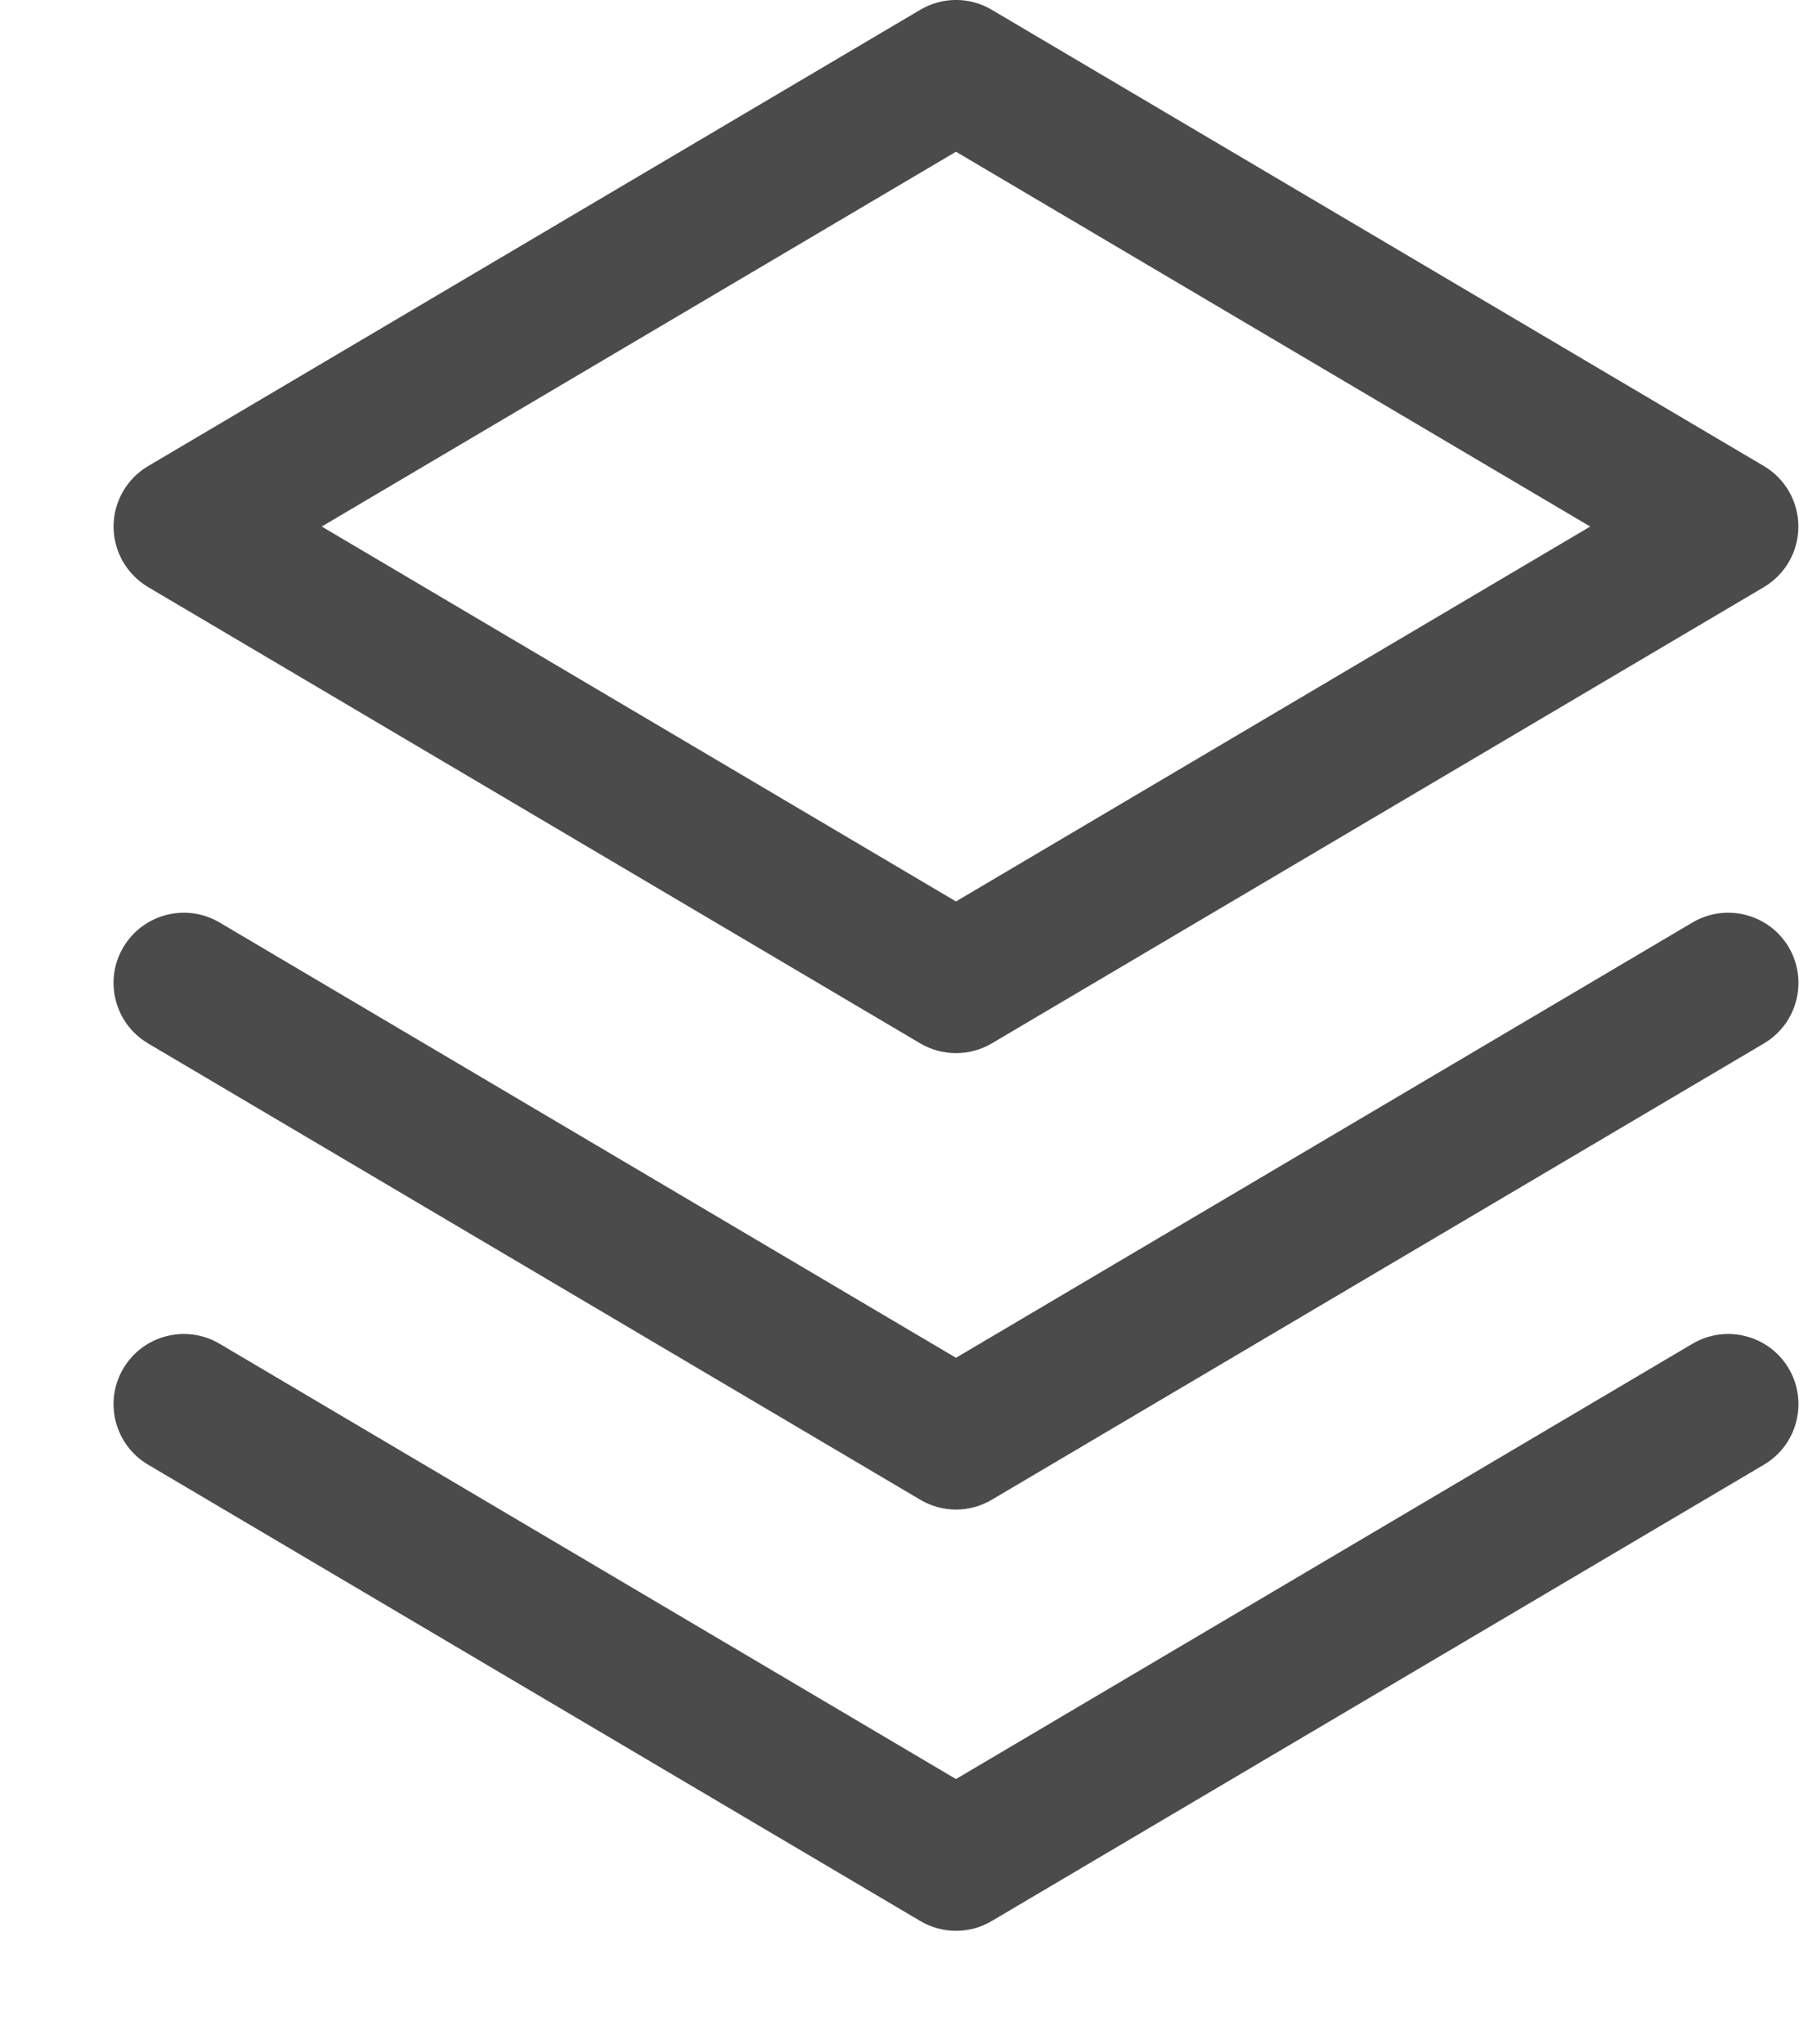 ﻿<?xml version="1.0" encoding="utf-8"?>
<svg version="1.1" xmlns:xlink="http://www.w3.org/1999/xlink" width="16px" height="18px" xmlns="http://www.w3.org/2000/svg">
  <g transform="matrix(1 0 0 1 -201 -648 )">
    <path d="M 15.533 4.104  L 8.733 0.086  C 8.539 -0.029  8.298 -0.029  8.104 0.086  L 1.304 4.104  C 1.116 4.215  1 4.418  1 4.636  C 1 4.855  1.116 5.057  1.304 5.169  L 8.104 9.187  C 8.298 9.301  8.539 9.301  8.733 9.187  L 15.533 5.169  C 15.721 5.057  15.836 4.855  15.836 4.636  C 15.836 4.418  15.721 4.215  15.533 4.104  Z M 1.304 9.187  C 1.01 9.013  0.912 8.634  1.086 8.34  C 1.26 8.046  1.639 7.949  1.933 8.122  L 8.418 11.955  L 14.904 8.122  C 15.198 7.949  15.577 8.046  15.751 8.34  C 15.924 8.634  15.827 9.013  15.533 9.187  L 8.733 13.205  C 8.539 13.32  8.298 13.32  8.104 13.205  L 1.304 9.187  Z M 1.304 12.896  C 1.01 12.722  0.912 12.343  1.086 12.049  C 1.26 11.755  1.639 11.658  1.933 11.831  L 8.418 15.664  L 14.904 11.831  C 15.198 11.658  15.577 11.755  15.751 12.049  C 15.924 12.343  15.827 12.722  15.533 12.896  L 8.733 16.914  C 8.539 17.029  8.298 17.029  8.104 16.914  L 1.304 12.896  Z M 14.003 4.636  L 8.418 7.937  L 2.833 4.636  L 8.418 1.336  L 14.003 4.636  Z " fill-rule="nonzero" fill="#4b4b4b" stroke="none" transform="matrix(1 0 0 1 201 648 )" />
  </g>
</svg>